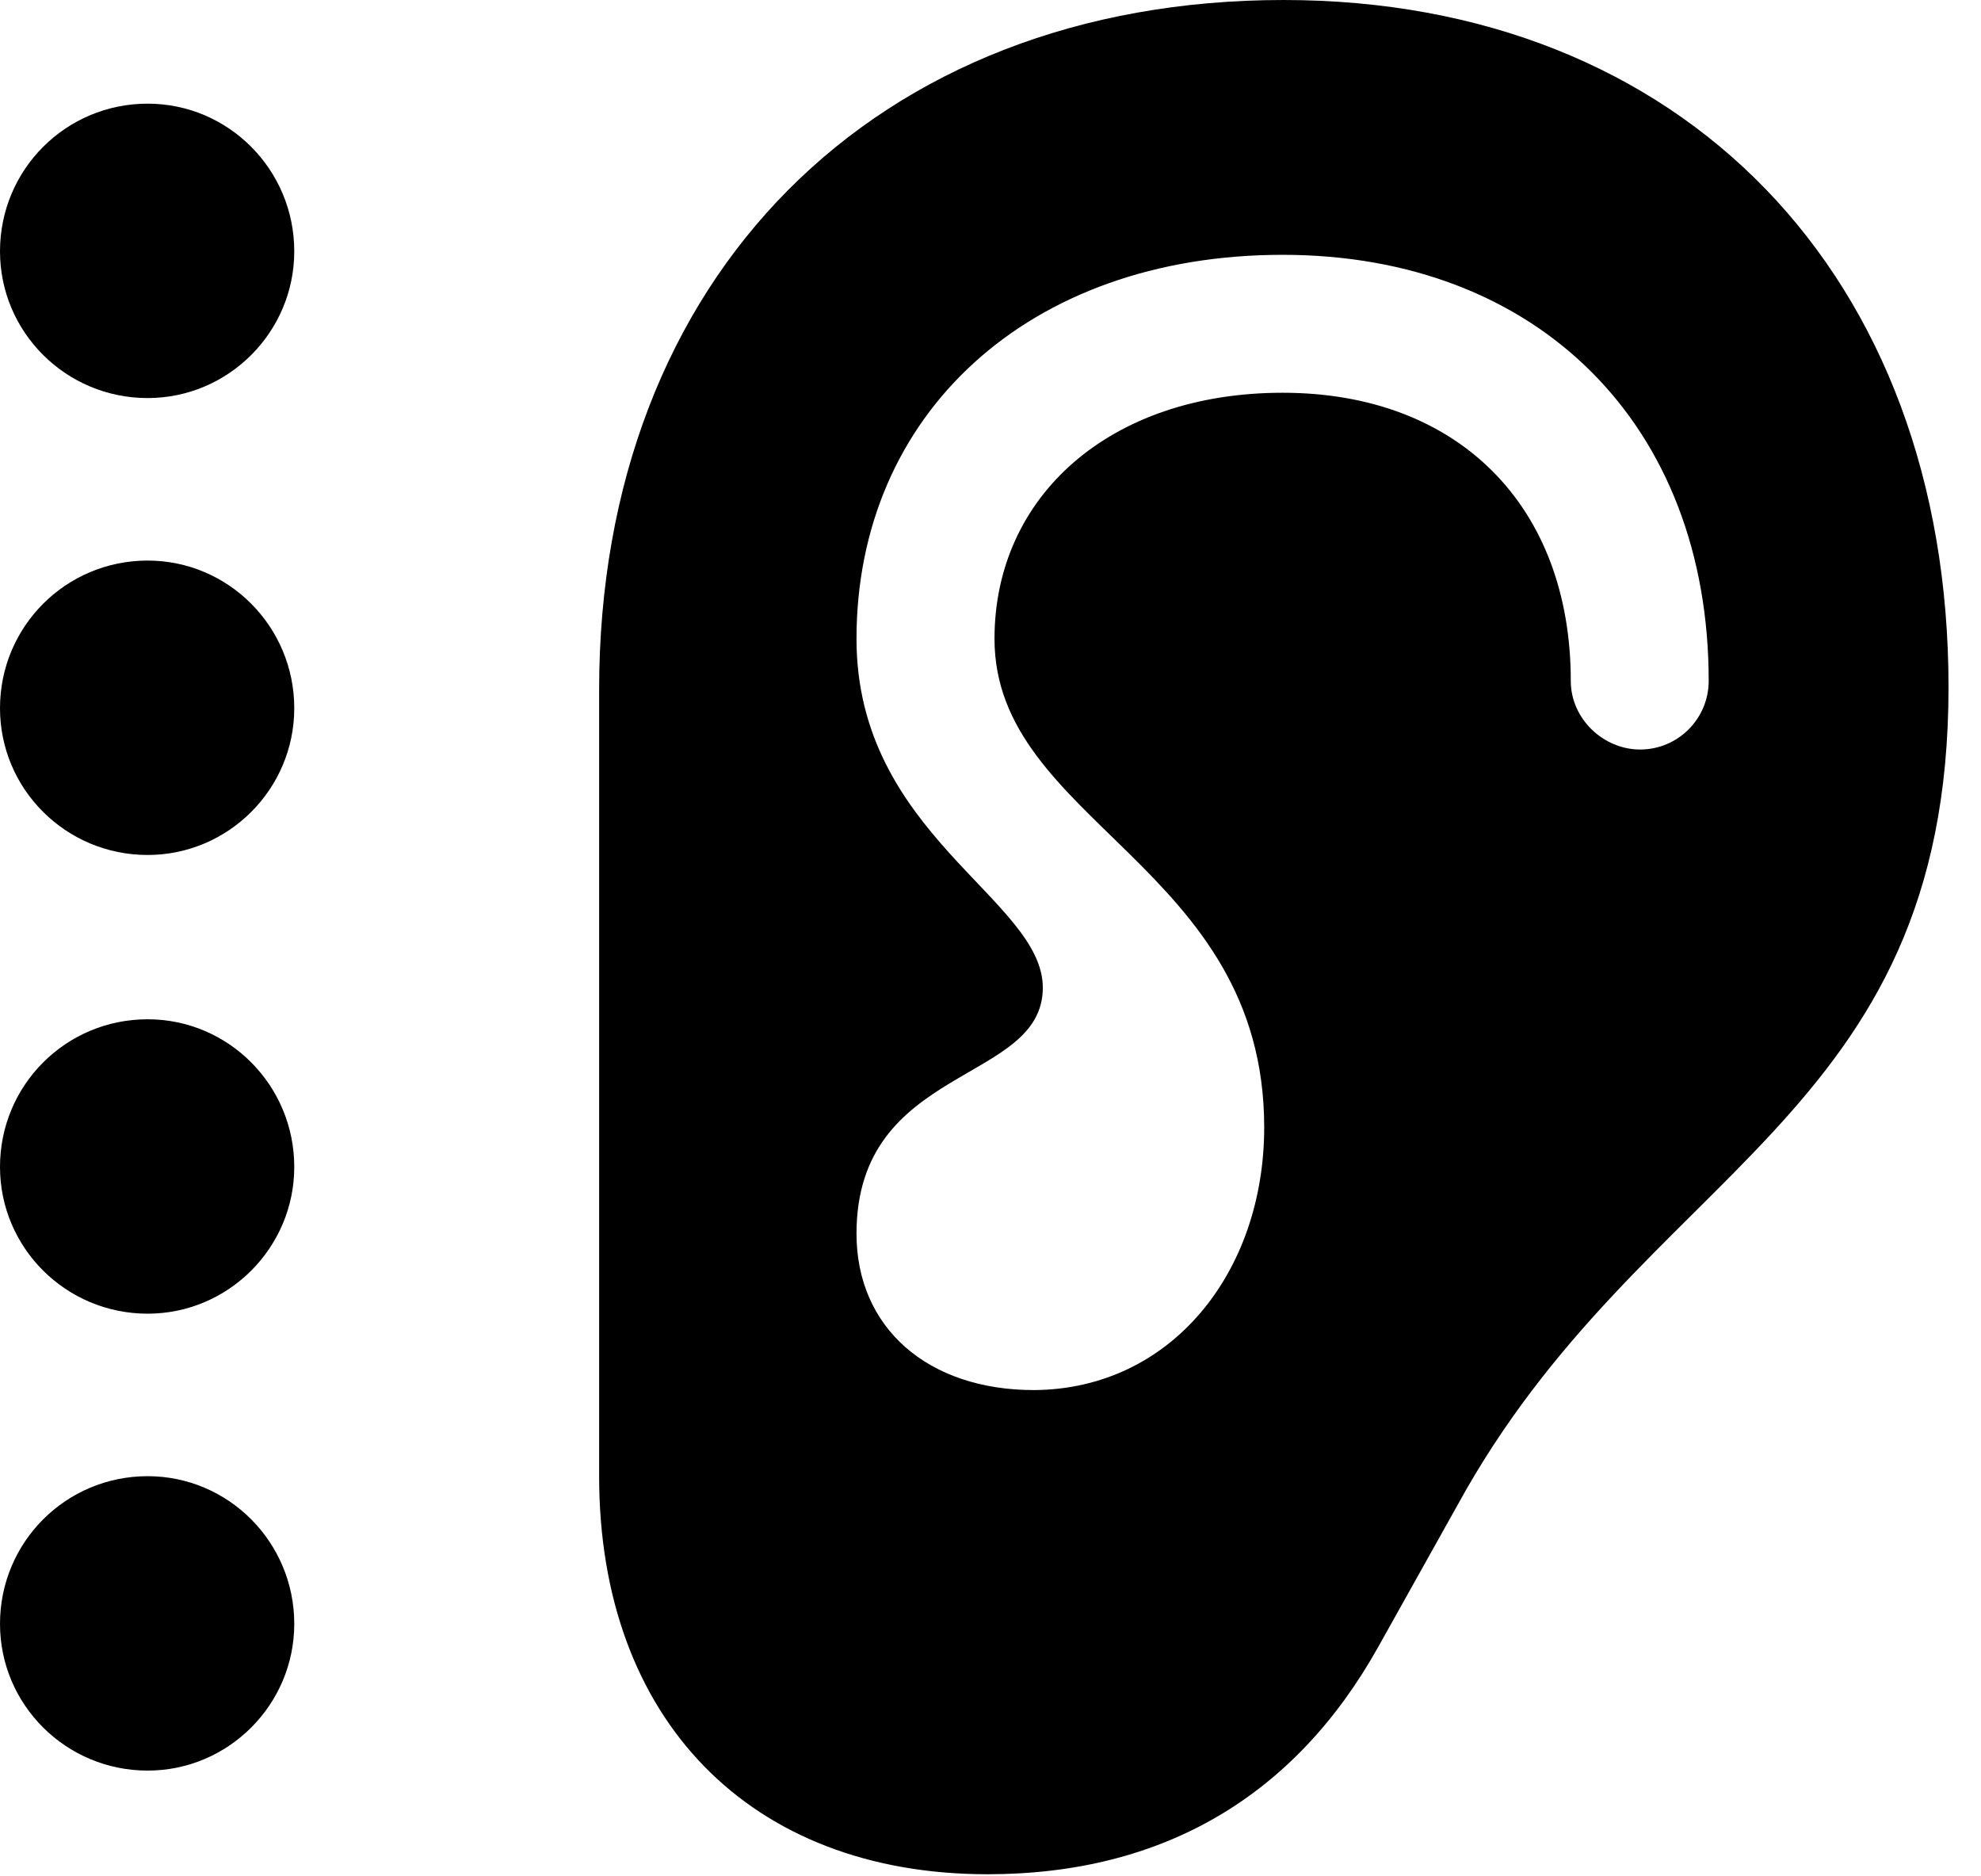 <svg version="1.1" xmlns="http://www.w3.org/2000/svg" xmlns:xlink="http://www.w3.org/1999/xlink" width="22.021" height="20.85" viewBox="0 0 22.021 20.85">
 <g>
  <rect height="20.85" opacity="0" width="22.021" x="0" y="0"/>
  <path d="M6.66 16.406C6.66 19.111 8.34 20.83 10.977 20.83C12.93 20.83 14.395 19.961 15.322 18.301L16.201 16.729C18.262 12.969 21.66 12.471 21.66 7.637C21.66 3.057 18.701 0 14.268 0C9.727 0 6.66 3.076 6.66 7.666ZM9.521 13.711C9.521 11.826 11.592 12.051 11.592 10.977C11.592 9.99 9.521 9.277 9.521 7.1C9.521 4.609 11.426 2.832 14.258 2.832C17.1 2.832 18.994 4.727 18.994 7.568C18.994 7.988 18.652 8.33 18.232 8.33C17.822 8.33 17.461 7.988 17.461 7.568C17.461 5.625 16.211 4.365 14.258 4.365C12.334 4.365 11.055 5.518 11.055 7.1C11.055 9.141 14.053 9.619 14.053 12.529C14.053 14.141 13.018 15.44 11.494 15.449C10.312 15.449 9.521 14.756 9.521 13.711Z" fill="currentColor"/>
  <path d="M1.641 4.424C2.539 4.424 3.271 3.691 3.271 2.793C3.271 1.885 2.539 1.152 1.641 1.152C0.732 1.152 0 1.885 0 2.793C0 3.691 0.732 4.424 1.641 4.424Z" fill="currentColor"/>
  <path d="M1.641 9.502C2.539 9.502 3.271 8.77 3.271 7.871C3.271 6.963 2.539 6.23 1.641 6.23C0.732 6.23 0 6.963 0 7.871C0 8.77 0.732 9.502 1.641 9.502Z" fill="currentColor"/>
  <path d="M1.641 14.6C2.539 14.6 3.271 13.867 3.271 12.969C3.271 12.06 2.539 11.328 1.641 11.328C0.732 11.328 0 12.06 0 12.969C0 13.867 0.732 14.6 1.641 14.6Z" fill="currentColor"/>
  <path d="M1.641 19.678C2.539 19.678 3.271 18.945 3.271 18.047C3.271 17.139 2.539 16.406 1.641 16.406C0.732 16.406 0 17.139 0 18.047C0 18.945 0.732 19.678 1.641 19.678Z" fill="currentColor"/>
 </g>
</svg>

